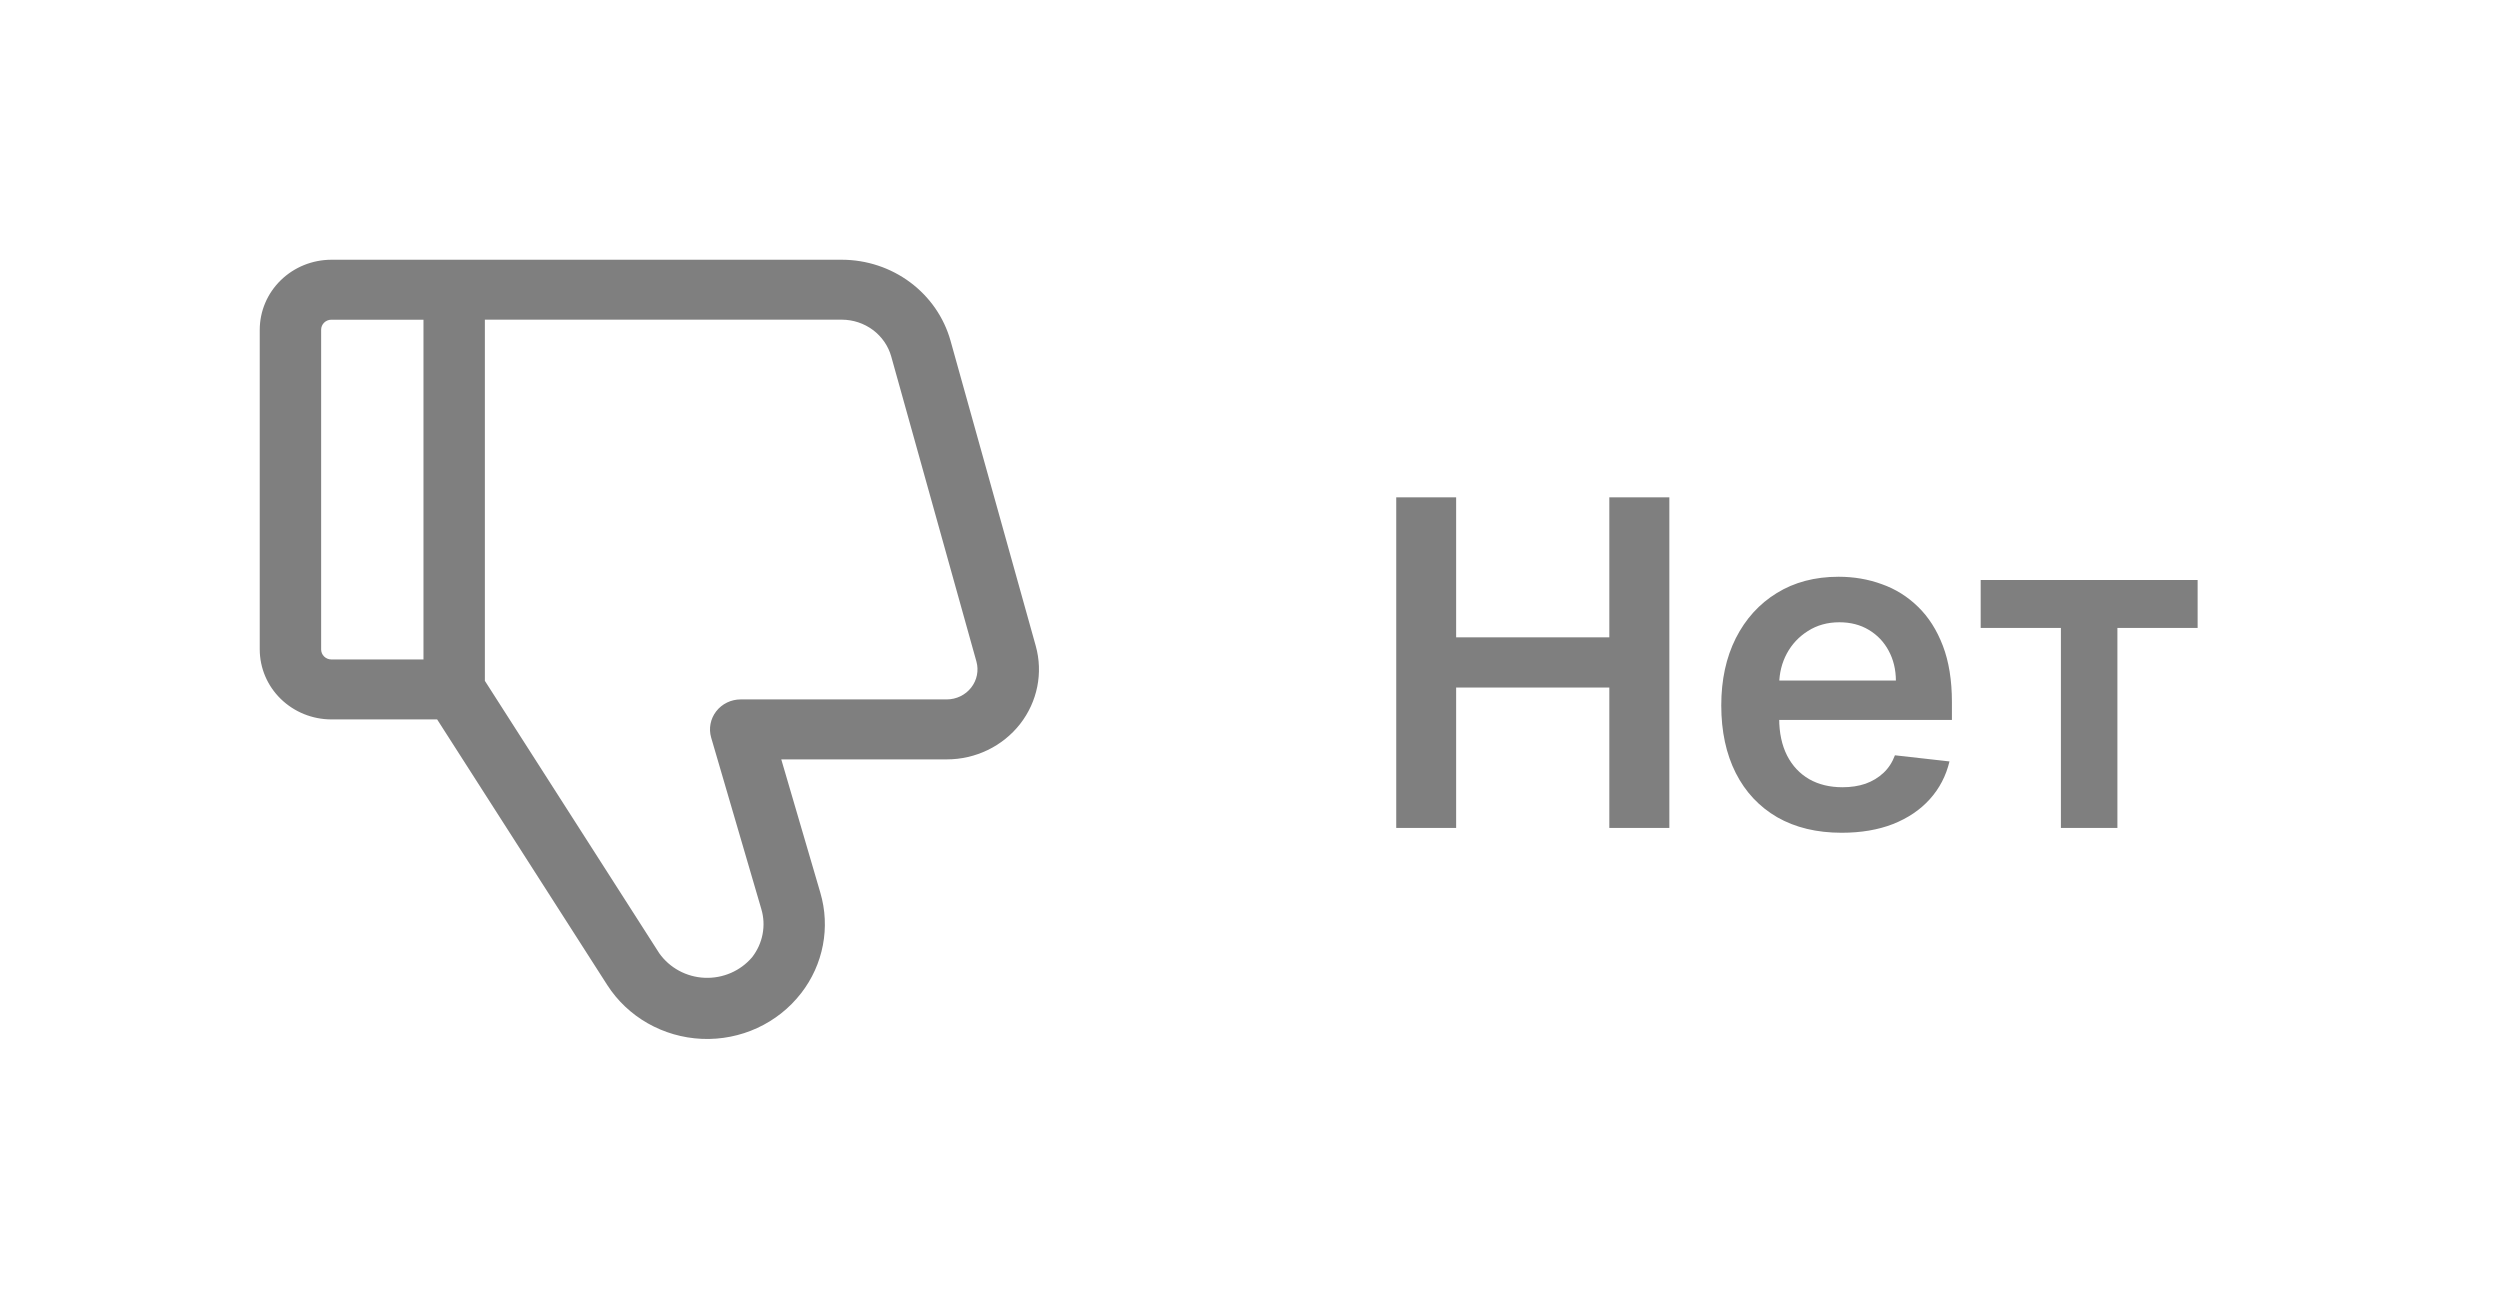 <svg width="77" height="40" viewBox="0 0 77 40" fill="none" xmlns="http://www.w3.org/2000/svg">
<path opacity="0.6" d="M24.674 30.591C23.955 31.522 22.812 32.048 21.619 31.997C20.425 31.945 19.334 31.324 18.701 30.335L13.464 22.158H10.206C9.621 22.157 9.061 21.93 8.647 21.526C8.233 21.122 8.001 20.575 8 20.003V10.155C8.001 9.583 8.233 9.036 8.647 8.632C9.061 8.228 9.621 8.001 10.206 8H25.93C26.691 8.001 27.43 8.246 28.034 8.696C28.639 9.147 29.075 9.778 29.276 10.494L31.9 19.89H31.9C32.133 20.723 31.954 21.614 31.418 22.3C30.881 22.986 30.047 23.389 29.163 23.389H24.063L25.265 27.491C25.58 28.557 25.361 29.706 24.675 30.591L24.674 30.591ZM9.891 10.154V20.003C9.891 20.173 10.032 20.311 10.206 20.311H13.043V9.847H10.206C10.032 9.847 9.891 9.985 9.891 10.155V10.154ZM29.162 21.542V21.542C29.456 21.541 29.734 21.407 29.912 21.178C30.091 20.95 30.151 20.654 30.074 20.376L27.45 10.98V10.98C27.359 10.655 27.161 10.368 26.886 10.163C26.611 9.958 26.275 9.847 25.93 9.846H14.934V20.97L20.305 29.36C20.625 29.812 21.142 30.092 21.704 30.116C22.265 30.14 22.806 29.906 23.165 29.483C23.495 29.059 23.601 28.507 23.448 27.996L21.904 22.719C21.823 22.441 21.88 22.141 22.058 21.91C22.237 21.678 22.517 21.542 22.813 21.542L29.162 21.542Z" fill="#2B2B2B"/>
<path opacity="0.6" d="M43.004 25.5V15.318H44.849V19.629H49.567V15.318H51.416V25.5H49.567V21.175H44.849V25.5H43.004ZM56.723 25.649C55.958 25.649 55.297 25.49 54.74 25.172C54.186 24.85 53.76 24.396 53.462 23.81C53.164 23.22 53.015 22.525 53.015 21.727C53.015 20.941 53.164 20.252 53.462 19.658C53.764 19.062 54.184 18.598 54.725 18.266C55.265 17.932 55.9 17.764 56.629 17.764C57.1 17.764 57.544 17.84 57.961 17.993C58.382 18.142 58.753 18.374 59.075 18.689C59.4 19.004 59.655 19.405 59.841 19.892C60.026 20.376 60.119 20.953 60.119 21.622V22.174H53.86V20.961H58.394C58.391 20.616 58.316 20.31 58.17 20.041C58.024 19.769 57.82 19.556 57.559 19.4C57.3 19.244 56.998 19.166 56.654 19.166C56.286 19.166 55.963 19.256 55.684 19.435C55.406 19.61 55.189 19.842 55.033 20.131C54.881 20.416 54.803 20.729 54.799 21.07V22.129C54.799 22.573 54.881 22.954 55.043 23.273C55.205 23.588 55.432 23.829 55.724 23.999C56.016 24.164 56.357 24.247 56.748 24.247C57.01 24.247 57.247 24.211 57.459 24.138C57.671 24.062 57.855 23.951 58.011 23.805C58.167 23.659 58.284 23.478 58.364 23.263L60.044 23.452C59.938 23.896 59.736 24.284 59.438 24.615C59.143 24.943 58.765 25.198 58.304 25.381C57.844 25.56 57.317 25.649 56.723 25.649ZM61.005 19.34V17.864H67.687V19.34H65.216V25.5H63.476V19.34H61.005Z" fill="#2B2B2B"/>
</svg>
